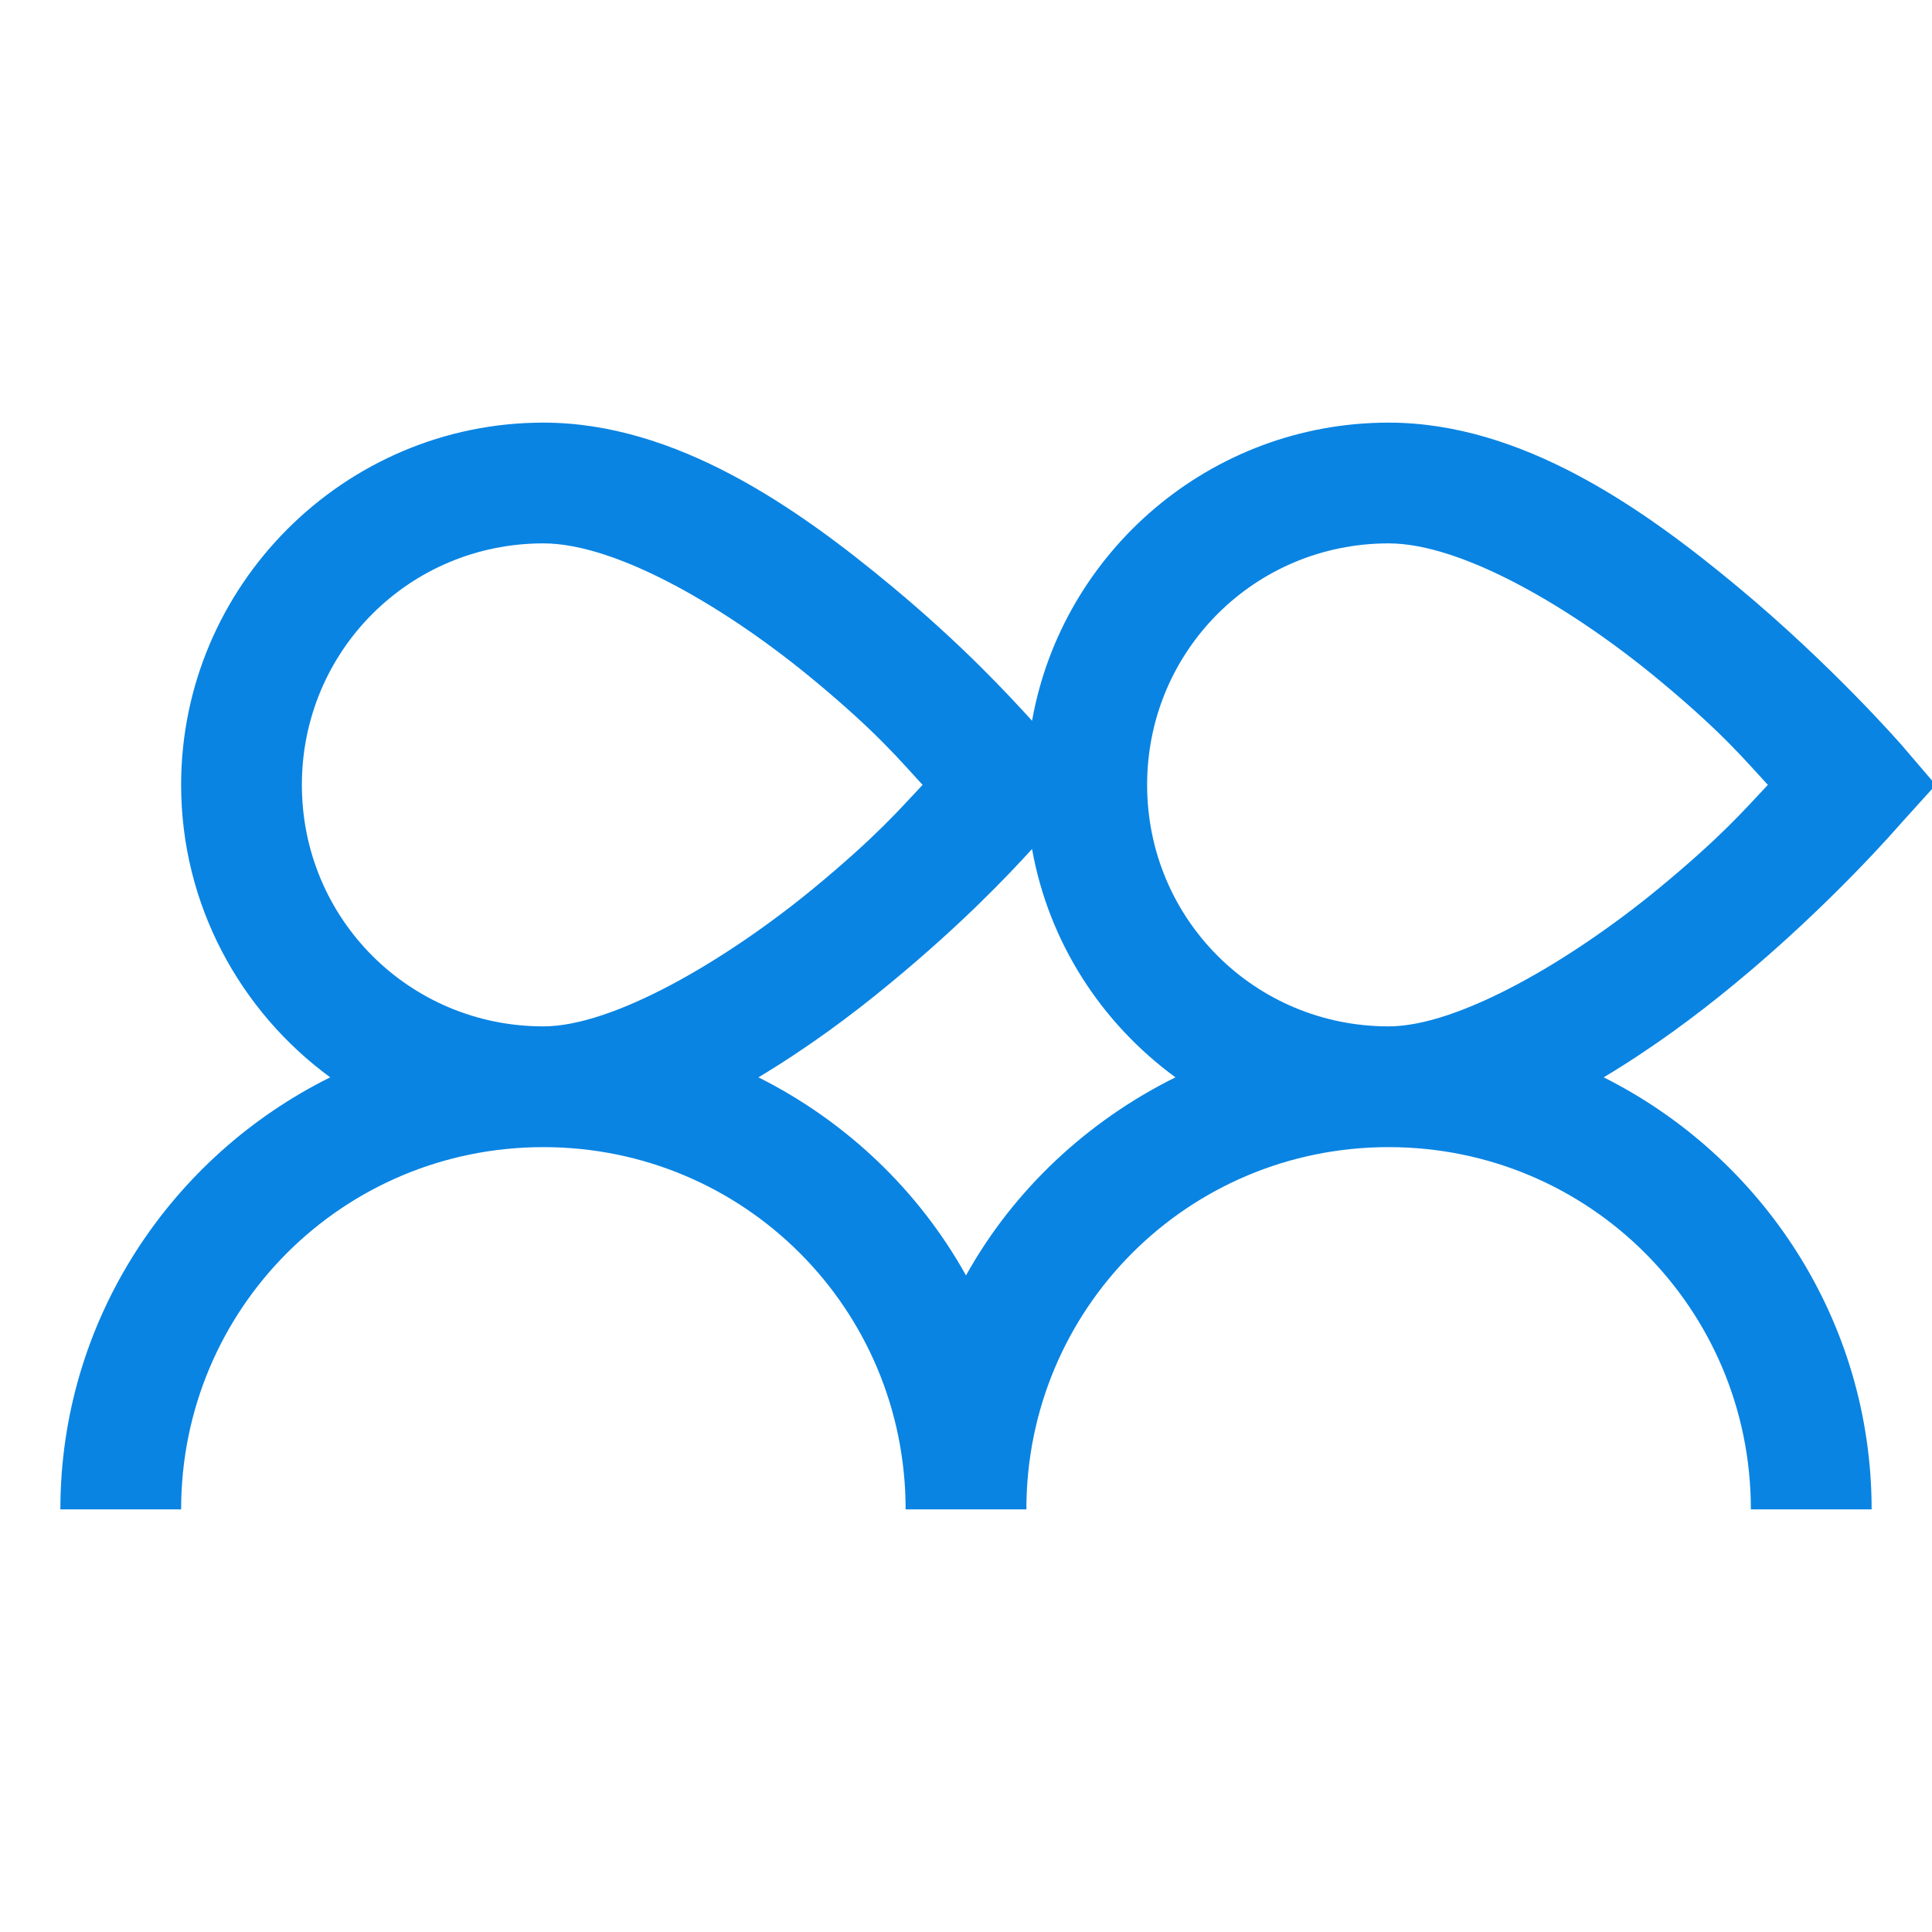 <?xml version="1.0" encoding="UTF-8" standalone="yes"?>
<svg xmlns="http://www.w3.org/2000/svg" viewBox="0 0 32 32" width="64" height="64" fill="#0984e3">
  <path d="M 9 7 C 5.699 7 3 9.699 3 13 C 3 14.984 3.977 16.75 5.469 17.844 C 2.832 19.152 1 21.863 1 25 L 3 25 C 3 21.676 5.676 19 9 19 C 12.324 19 15 21.676 15 25 L 17 25 C 17 21.676 19.676 19 23 19 C 26.324 19 29 21.676 29 25 L 31 25 C 31 21.875 29.188 19.16 26.562 17.844 C 27.352 17.371 28.09 16.828 28.75 16.281 C 30.336 14.973 31.469 13.656 31.469 13.656 L 32.062 13 L 31.5 12.344 C 31.5 12.344 30.355 11.027 28.781 9.719 C 27.207 8.41 25.203 7 23 7 C 20.055 7 17.594 9.133 17.094 11.938 C 16.695 11.5 15.953 10.695 14.781 9.719 C 13.207 8.41 11.203 7 9 7 Z M 9 9 C 10.23 9 12.07 10.09 13.5 11.281 C 14.535 12.141 14.902 12.59 15.281 13 C 14.895 13.41 14.516 13.855 13.469 14.719 C 12.02 15.91 10.16 17 9 17 C 6.781 17 5 15.219 5 13 C 5 10.781 6.781 9 9 9 Z M 23 9 C 24.23 9 26.07 10.09 27.5 11.281 C 28.535 12.141 28.902 12.59 29.281 13 C 28.895 13.41 28.516 13.855 27.469 14.719 C 26.02 15.91 24.16 17 23 17 C 20.781 17 19 15.219 19 13 C 19 10.781 20.781 9 23 9 Z M 17.094 14.062 C 17.371 15.613 18.246 16.949 19.469 17.844 C 18.012 18.566 16.789 19.707 16 21.125 C 15.215 19.715 14.012 18.57 12.562 17.844 C 13.352 17.371 14.09 16.828 14.75 16.281 C 15.938 15.301 16.699 14.496 17.094 14.062 Z"/>
</svg>

